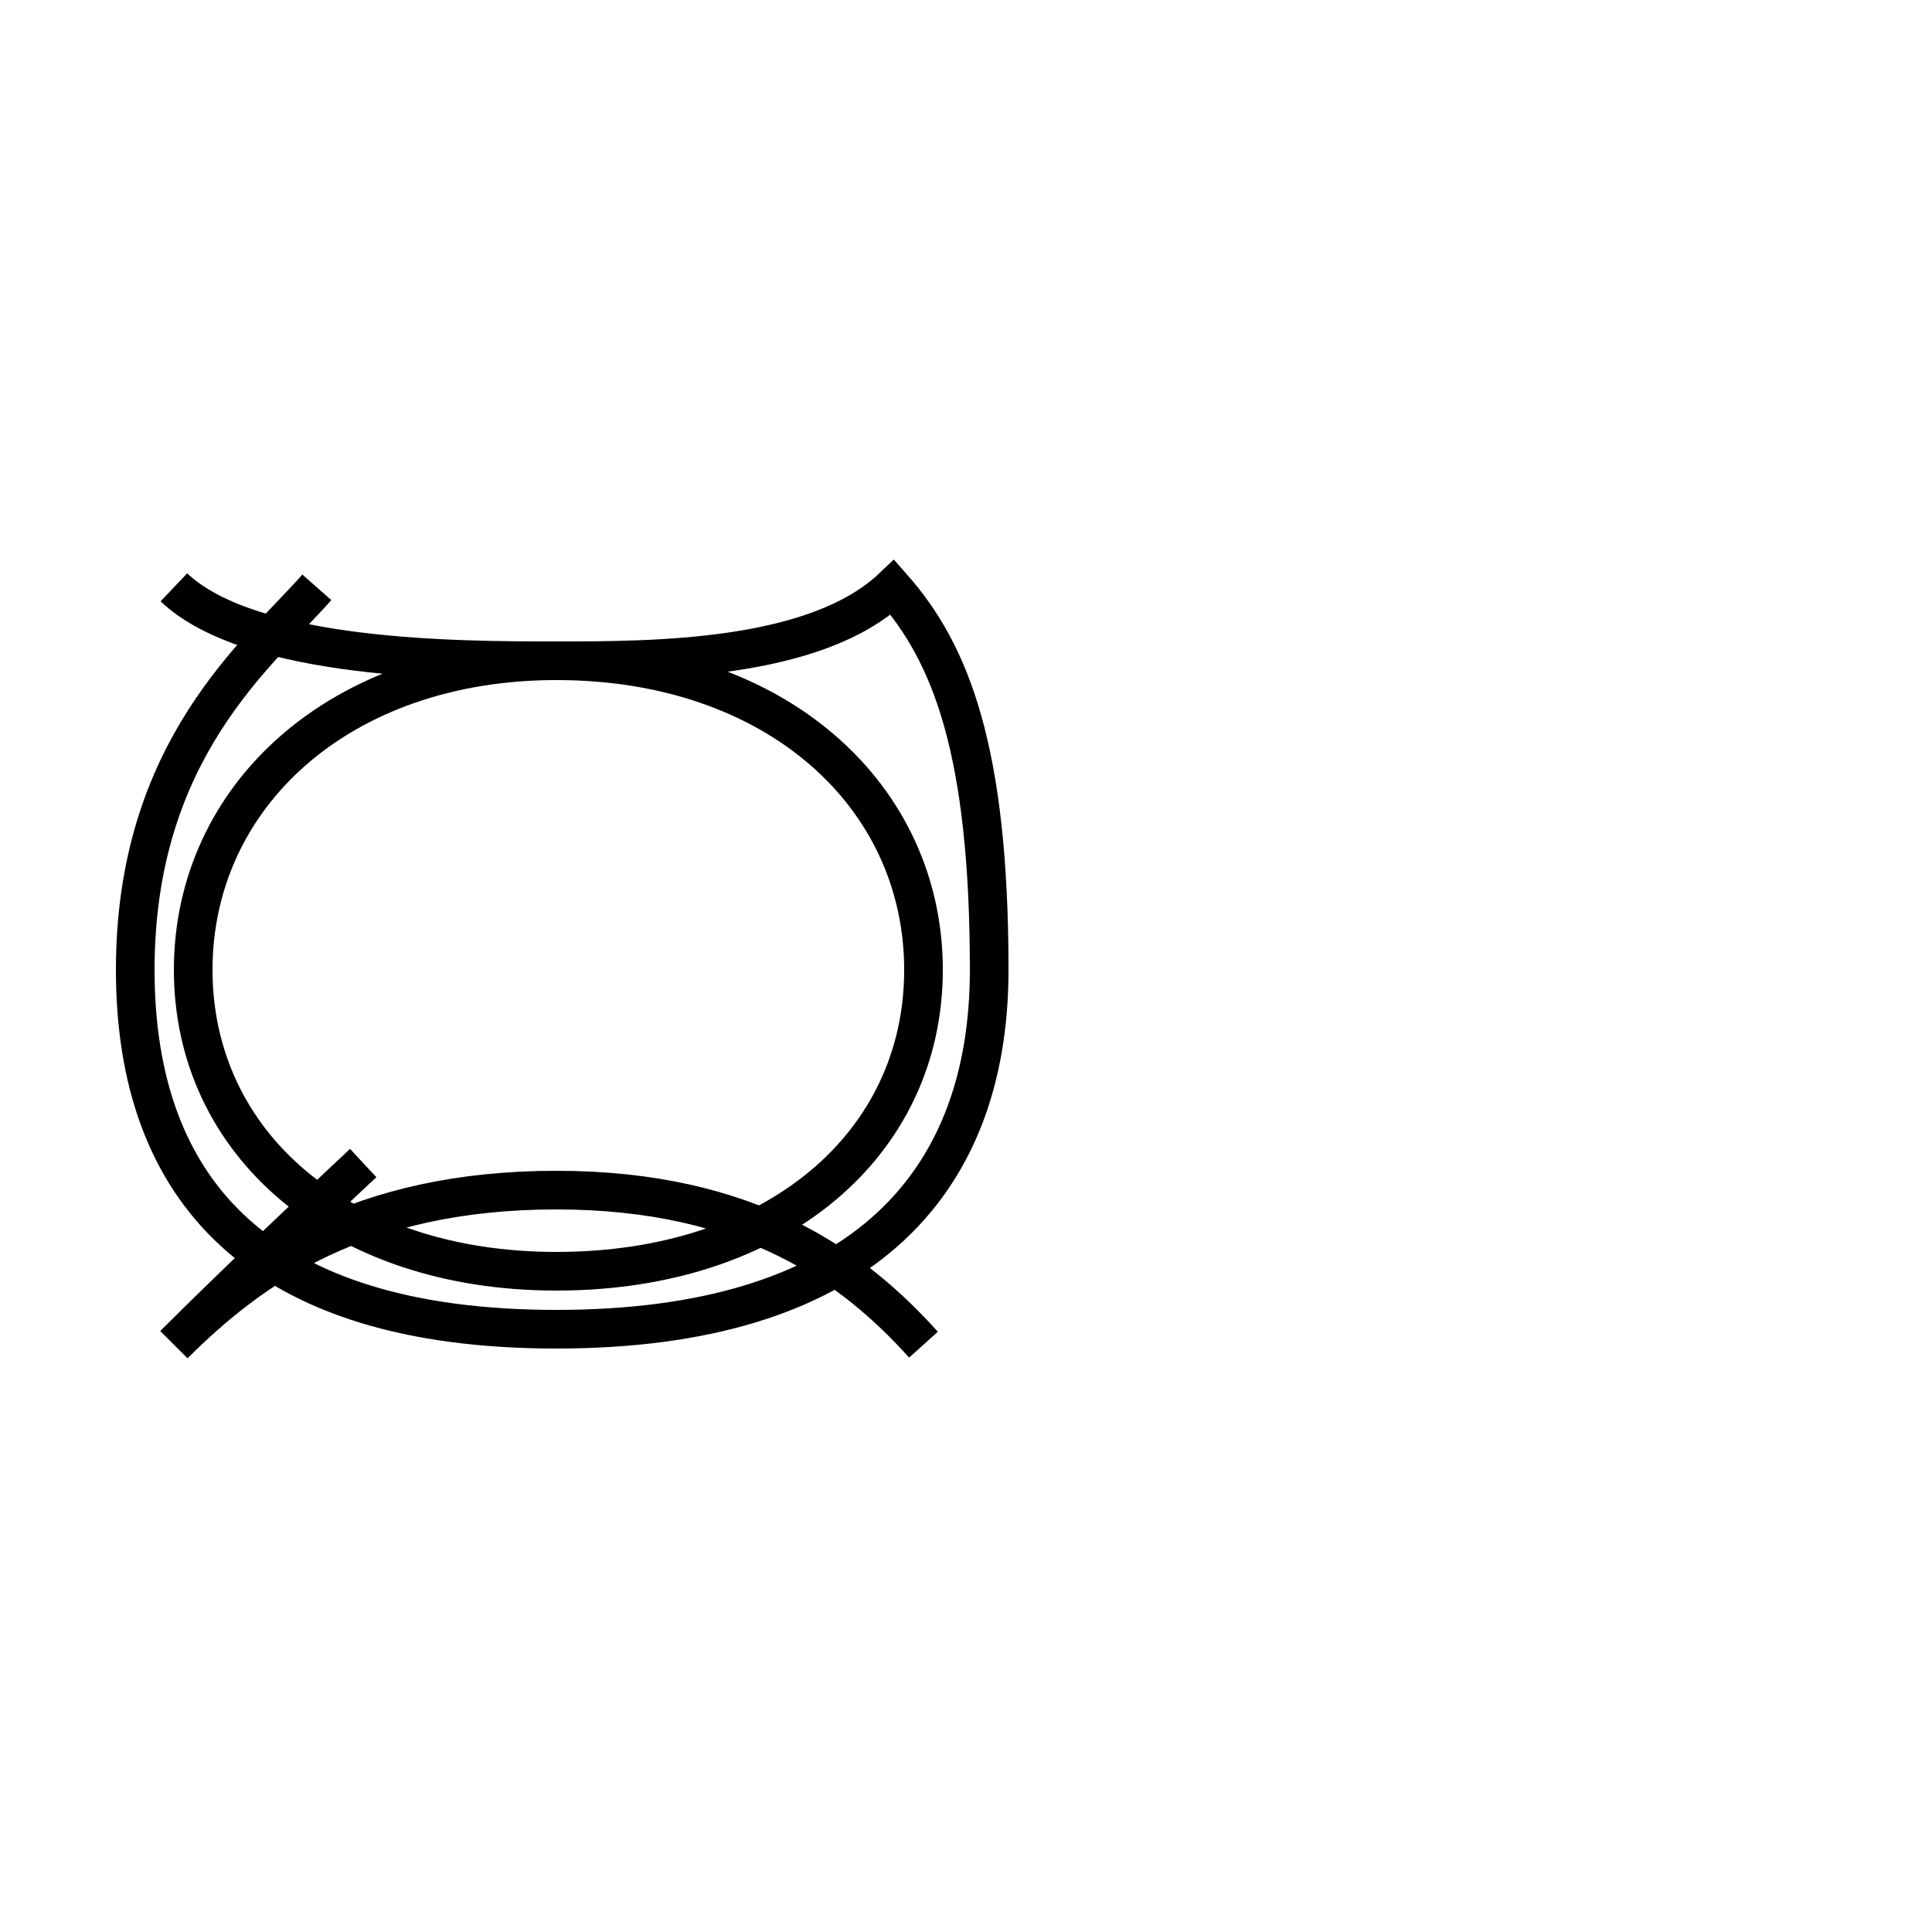 <?xml version='1.0' encoding='utf8'?>
<svg viewBox="0.0 -6.0 50.0 50.0" version="1.1" xmlns="http://www.w3.org/2000/svg">
<rect x="0.0" y="-6.0" width="50.0" height="50.0" fill="#808080" stroke="none"/>
<rect x="-1000" y="-1000" width="2000" height="2000" stroke="white" fill="white"/>
<g style="fill:white;stroke:#000000;  stroke-width:1">
<path d="M 4.5 -28.8 C 6.5 -26.9 11.9 -26.9 14.4 -26.9 C 16.9 -26.9 21.1 -26.9 23.1 -28.8 C 24.6 -27.1 25.6 -24.6 25.6 -18.9 C 25.6 -13.2 22.1 -9.6 14.4 -9.6 C 6.7 -9.6 3.5 -13.2 3.5 -18.9 C 3.5 -24.6 6.7 -27.1 8.2 -28.8 M 4.5 -9.2 C 6.5 -11.2 9.4 -13.9 9.4 -13.9 M 23.9 -9.2 C 22.1 -11.2 19.4 -13.2 14.4 -13.2 C 9.3 -13.2 6.5 -11.2 4.5 -9.2 M 23.9 -18.9 C 23.9 -23.4 20.1 -26.9 14.4 -26.9 C 8.8 -26.9 5.0 -23.4 5.0 -18.9 C 5.0 -14.4 8.8 -11.1 14.4 -11.1 C 20.1 -11.1 23.9 -14.4 23.9 -18.9 Z" transform="translate(0.0 38.0)" />
</g>
</svg>